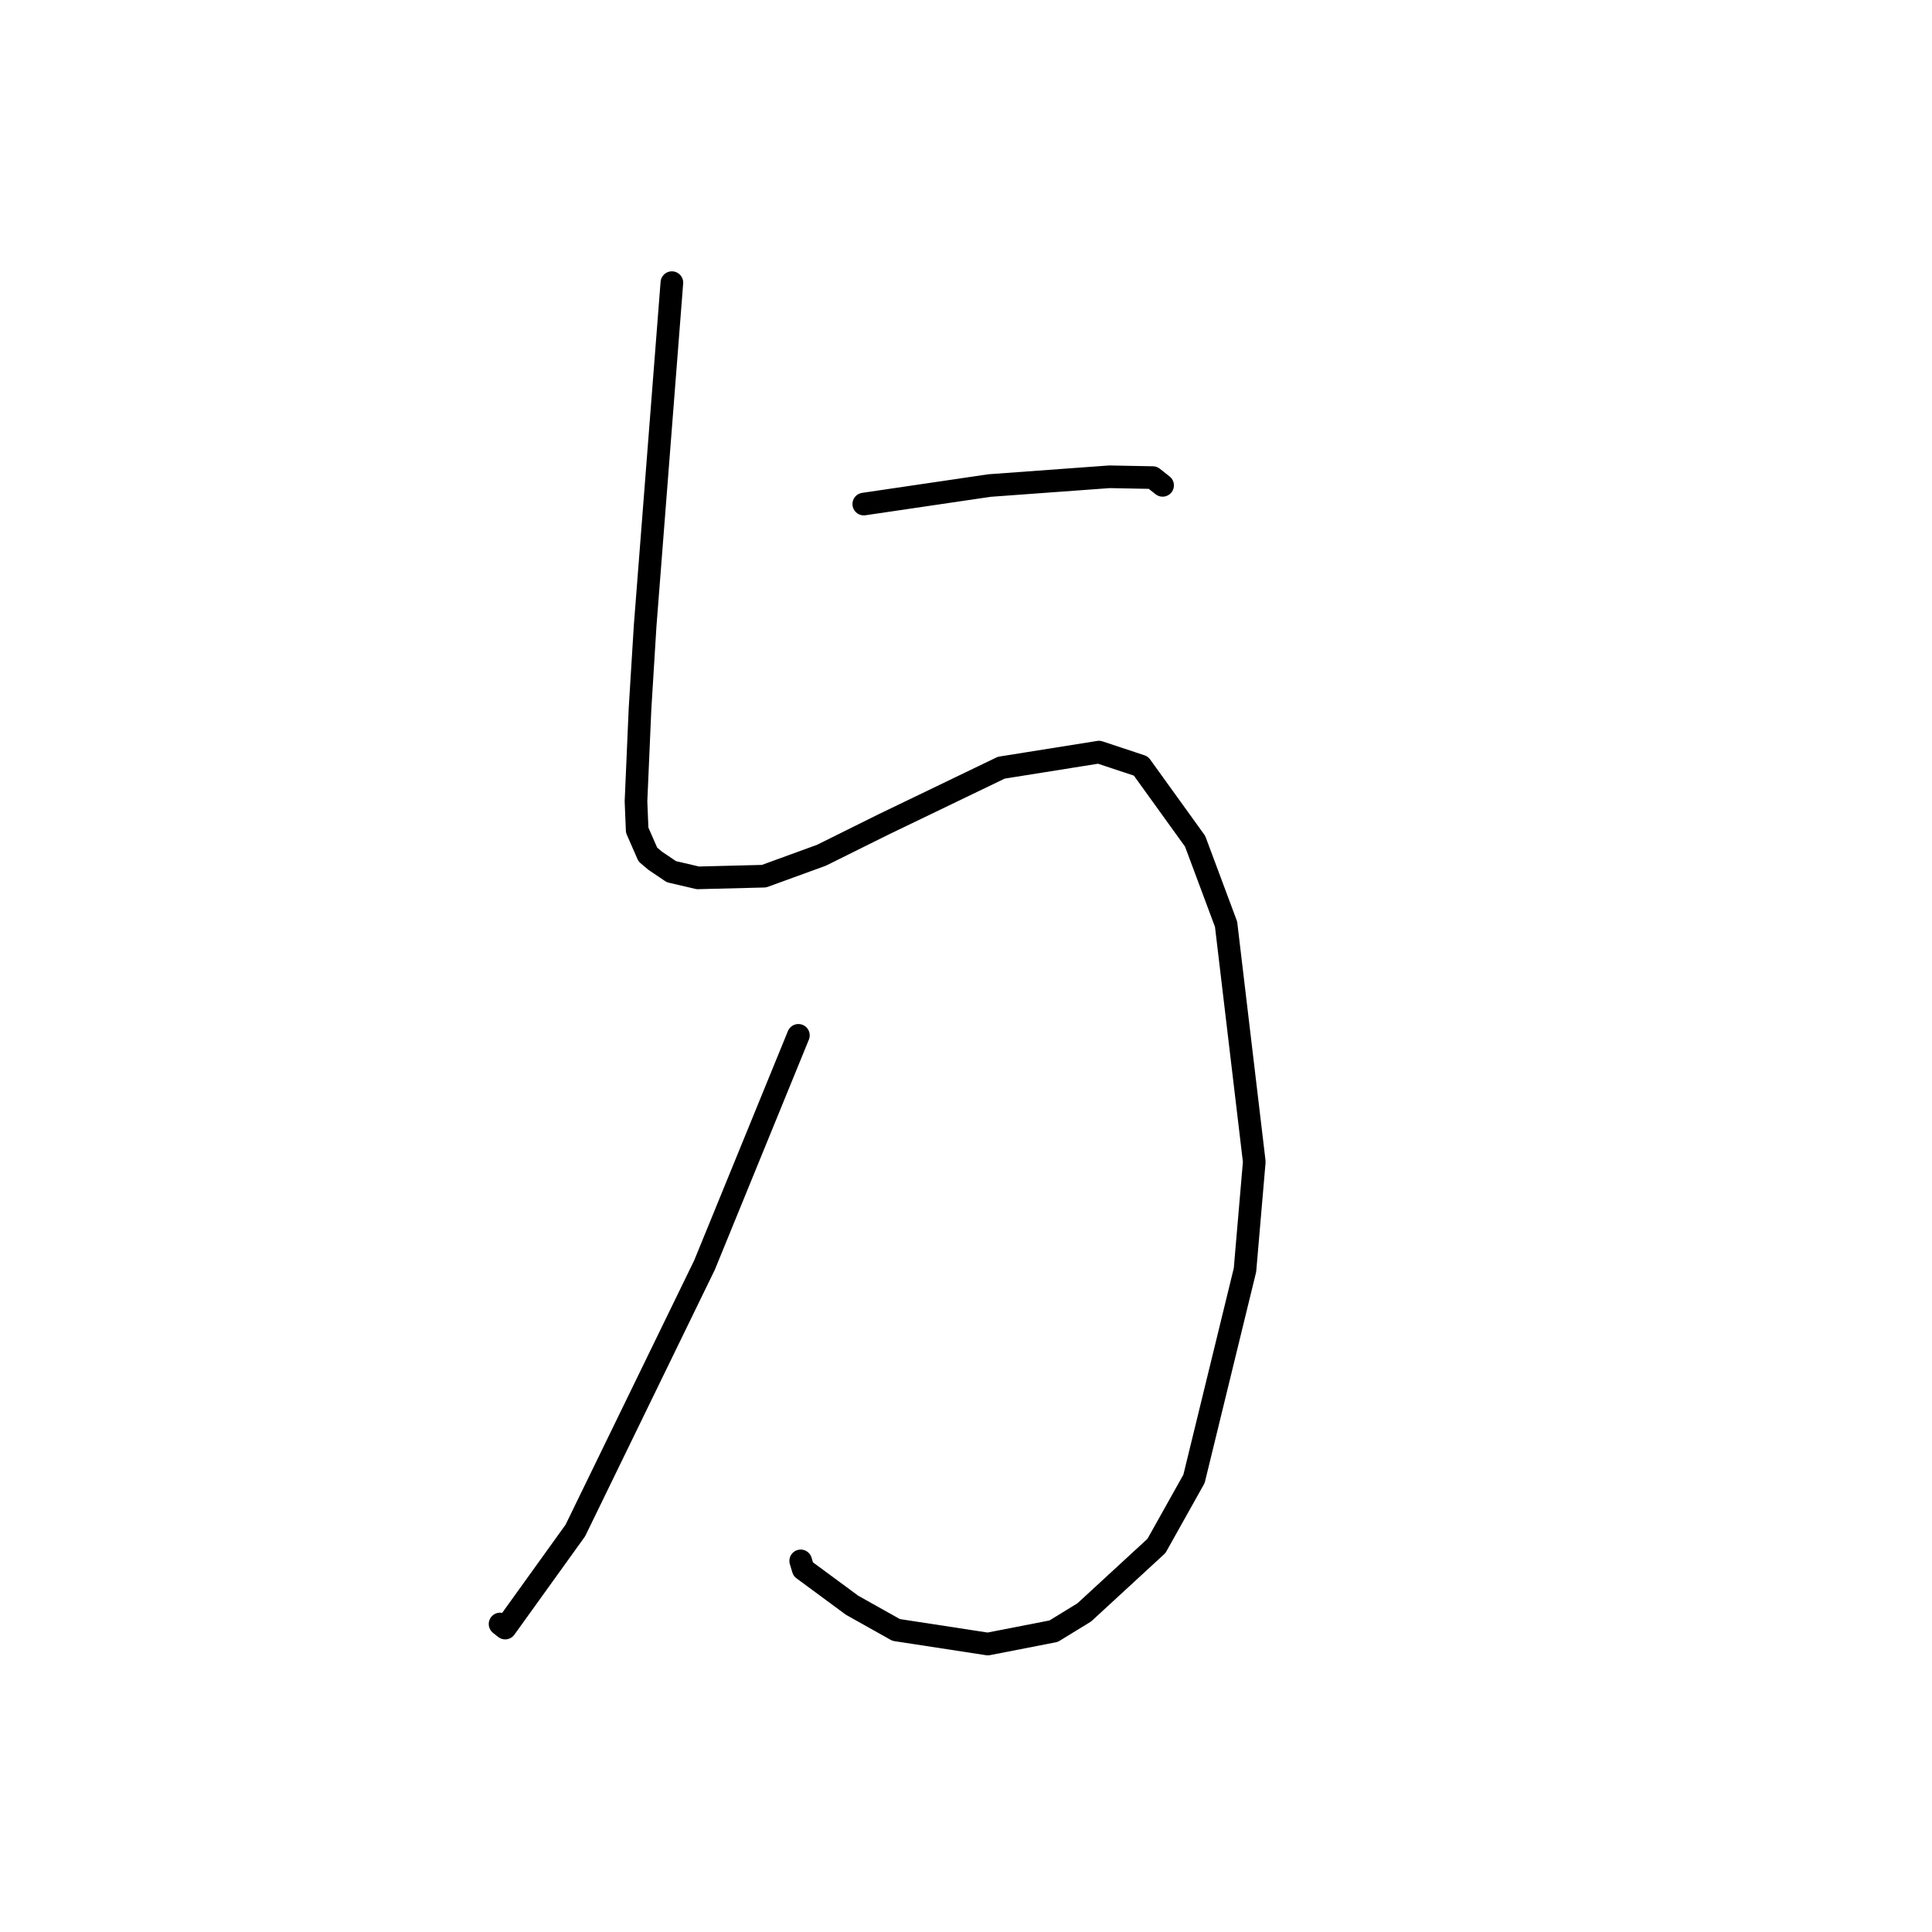 <?xml version="1.0" standalone="no"?>
    <svg width="256" height="256" xmlns="http://www.w3.org/2000/svg" version="1.1">
    <polyline stroke="black" stroke-width="3" stroke-linecap="round" fill="transparent" stroke-linejoin="round" points="89.027 37.452 87.257 60.171 85.487 82.889 84.806 93.91 84.273 106.168 84.427 109.998 85.844 113.232 86.821 114.056 88.962 115.502 92.472 116.321 101.233 116.099 108.842 113.328 117.078 109.238 132.673 101.725 145.617 99.659 151.177 101.503 158.359 111.471 162.461 122.465 166.198 153.941 164.967 168.281 158.213 195.956 153.237 204.842 143.676 213.648 139.611 216.141 130.891 217.842 118.743 215.977 112.908 212.705 106.429 207.928 106.097 206.825 " />
        <polyline stroke="black" stroke-width="3" stroke-linecap="round" fill="transparent" stroke-linejoin="round" points="114.456 66.791 122.779 65.565 131.101 64.338 147.013 63.176 152.75 63.285 154.009 64.279 154.05 64.312 " />
        <polyline stroke="black" stroke-width="3" stroke-linecap="round" fill="transparent" stroke-linejoin="round" points="105.792 137.189 99.573 152.407 93.353 167.626 76.236 202.798 66.94 215.729 66.261 215.188 " />
        </svg>